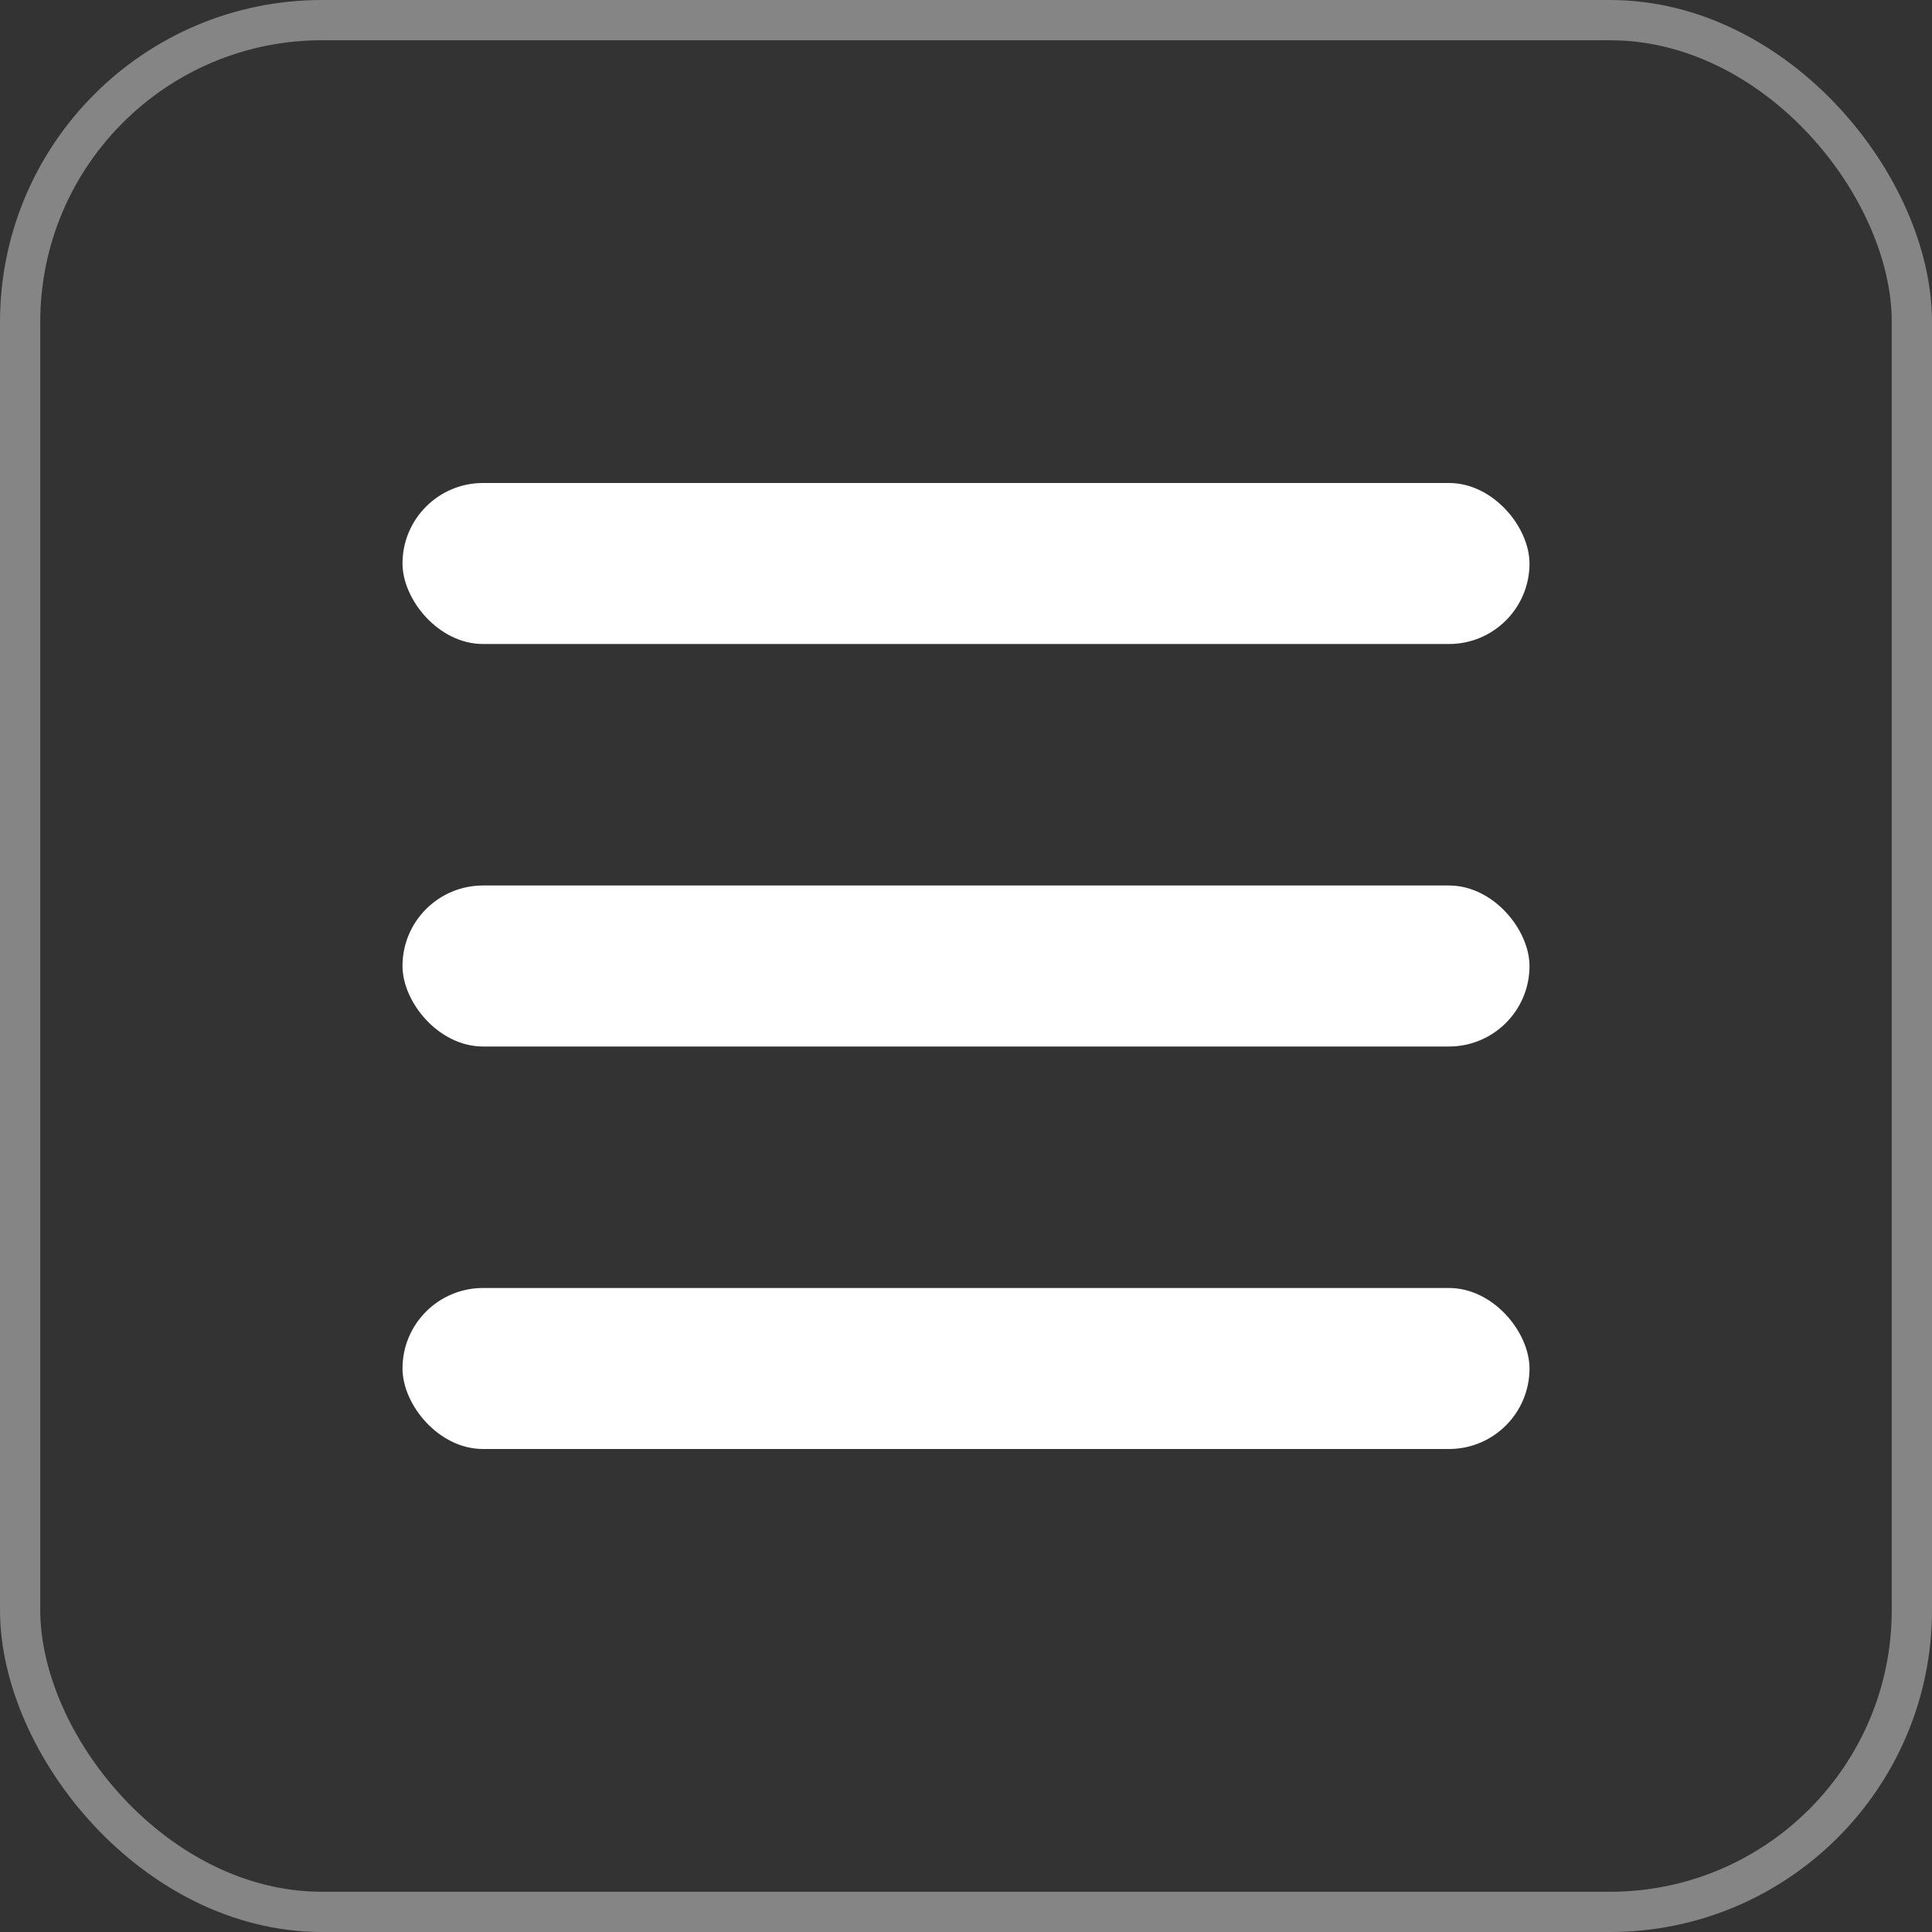 <svg width="48" height="48" viewBox="0 0 48 48" fill="none" xmlns="http://www.w3.org/2000/svg">
<rect x="0" y="0" width="48" height="48" fill="#333333" stroke="none"/>
<rect x="10" y="22" width="28" height="4" rx="2" fill="white"/>
<rect x="10" y="12" width="28" height="4" rx="2" fill="white"/>
<rect x="10" y="32" width="28" height="4" rx="2" fill="white"/>
<rect x="0.5" y="0.5" width="47" height="47" rx="7.5" stroke="white" stroke-opacity="0.4"/>
</svg>
